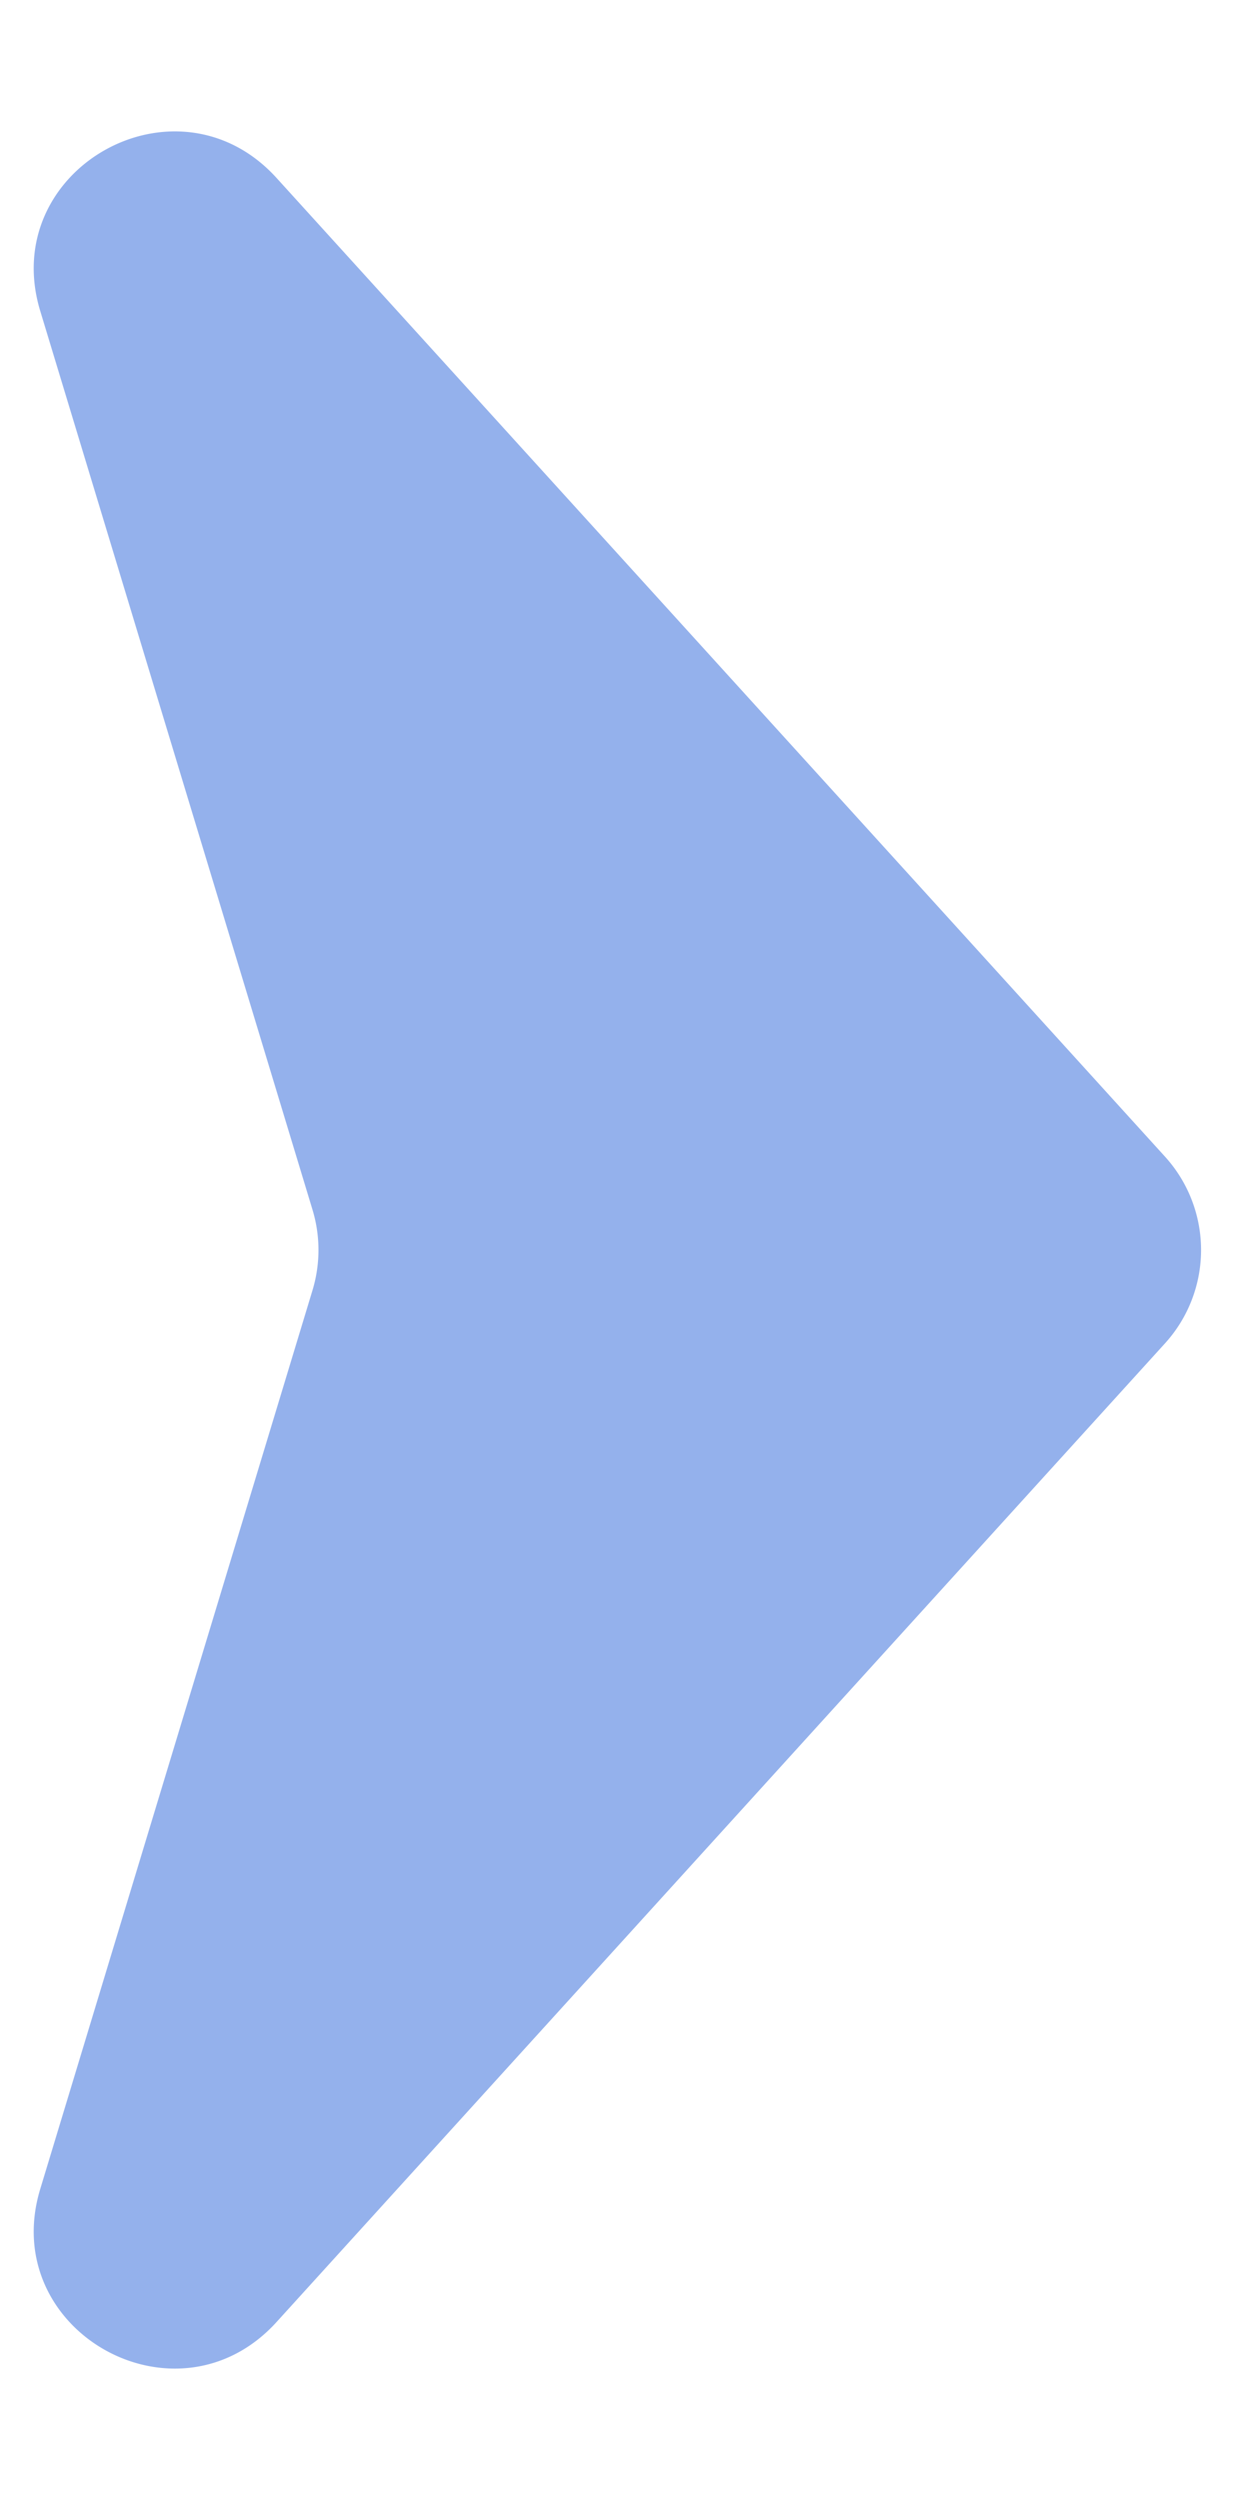 <svg width="9" height="18" fill="none" xmlns="http://www.w3.org/2000/svg"><path d="M8.39 8.33a1 1 0 0 1 0 1.34l-6.4 7.05c-.72.79-2.01.06-1.7-.96l1.96-6.47a1 1 0 0 0 0-.58L.29 2.24c-.31-1.02.98-1.75 1.7-.96l6.4 7.05Z" fill="#94B1EC"/></svg>